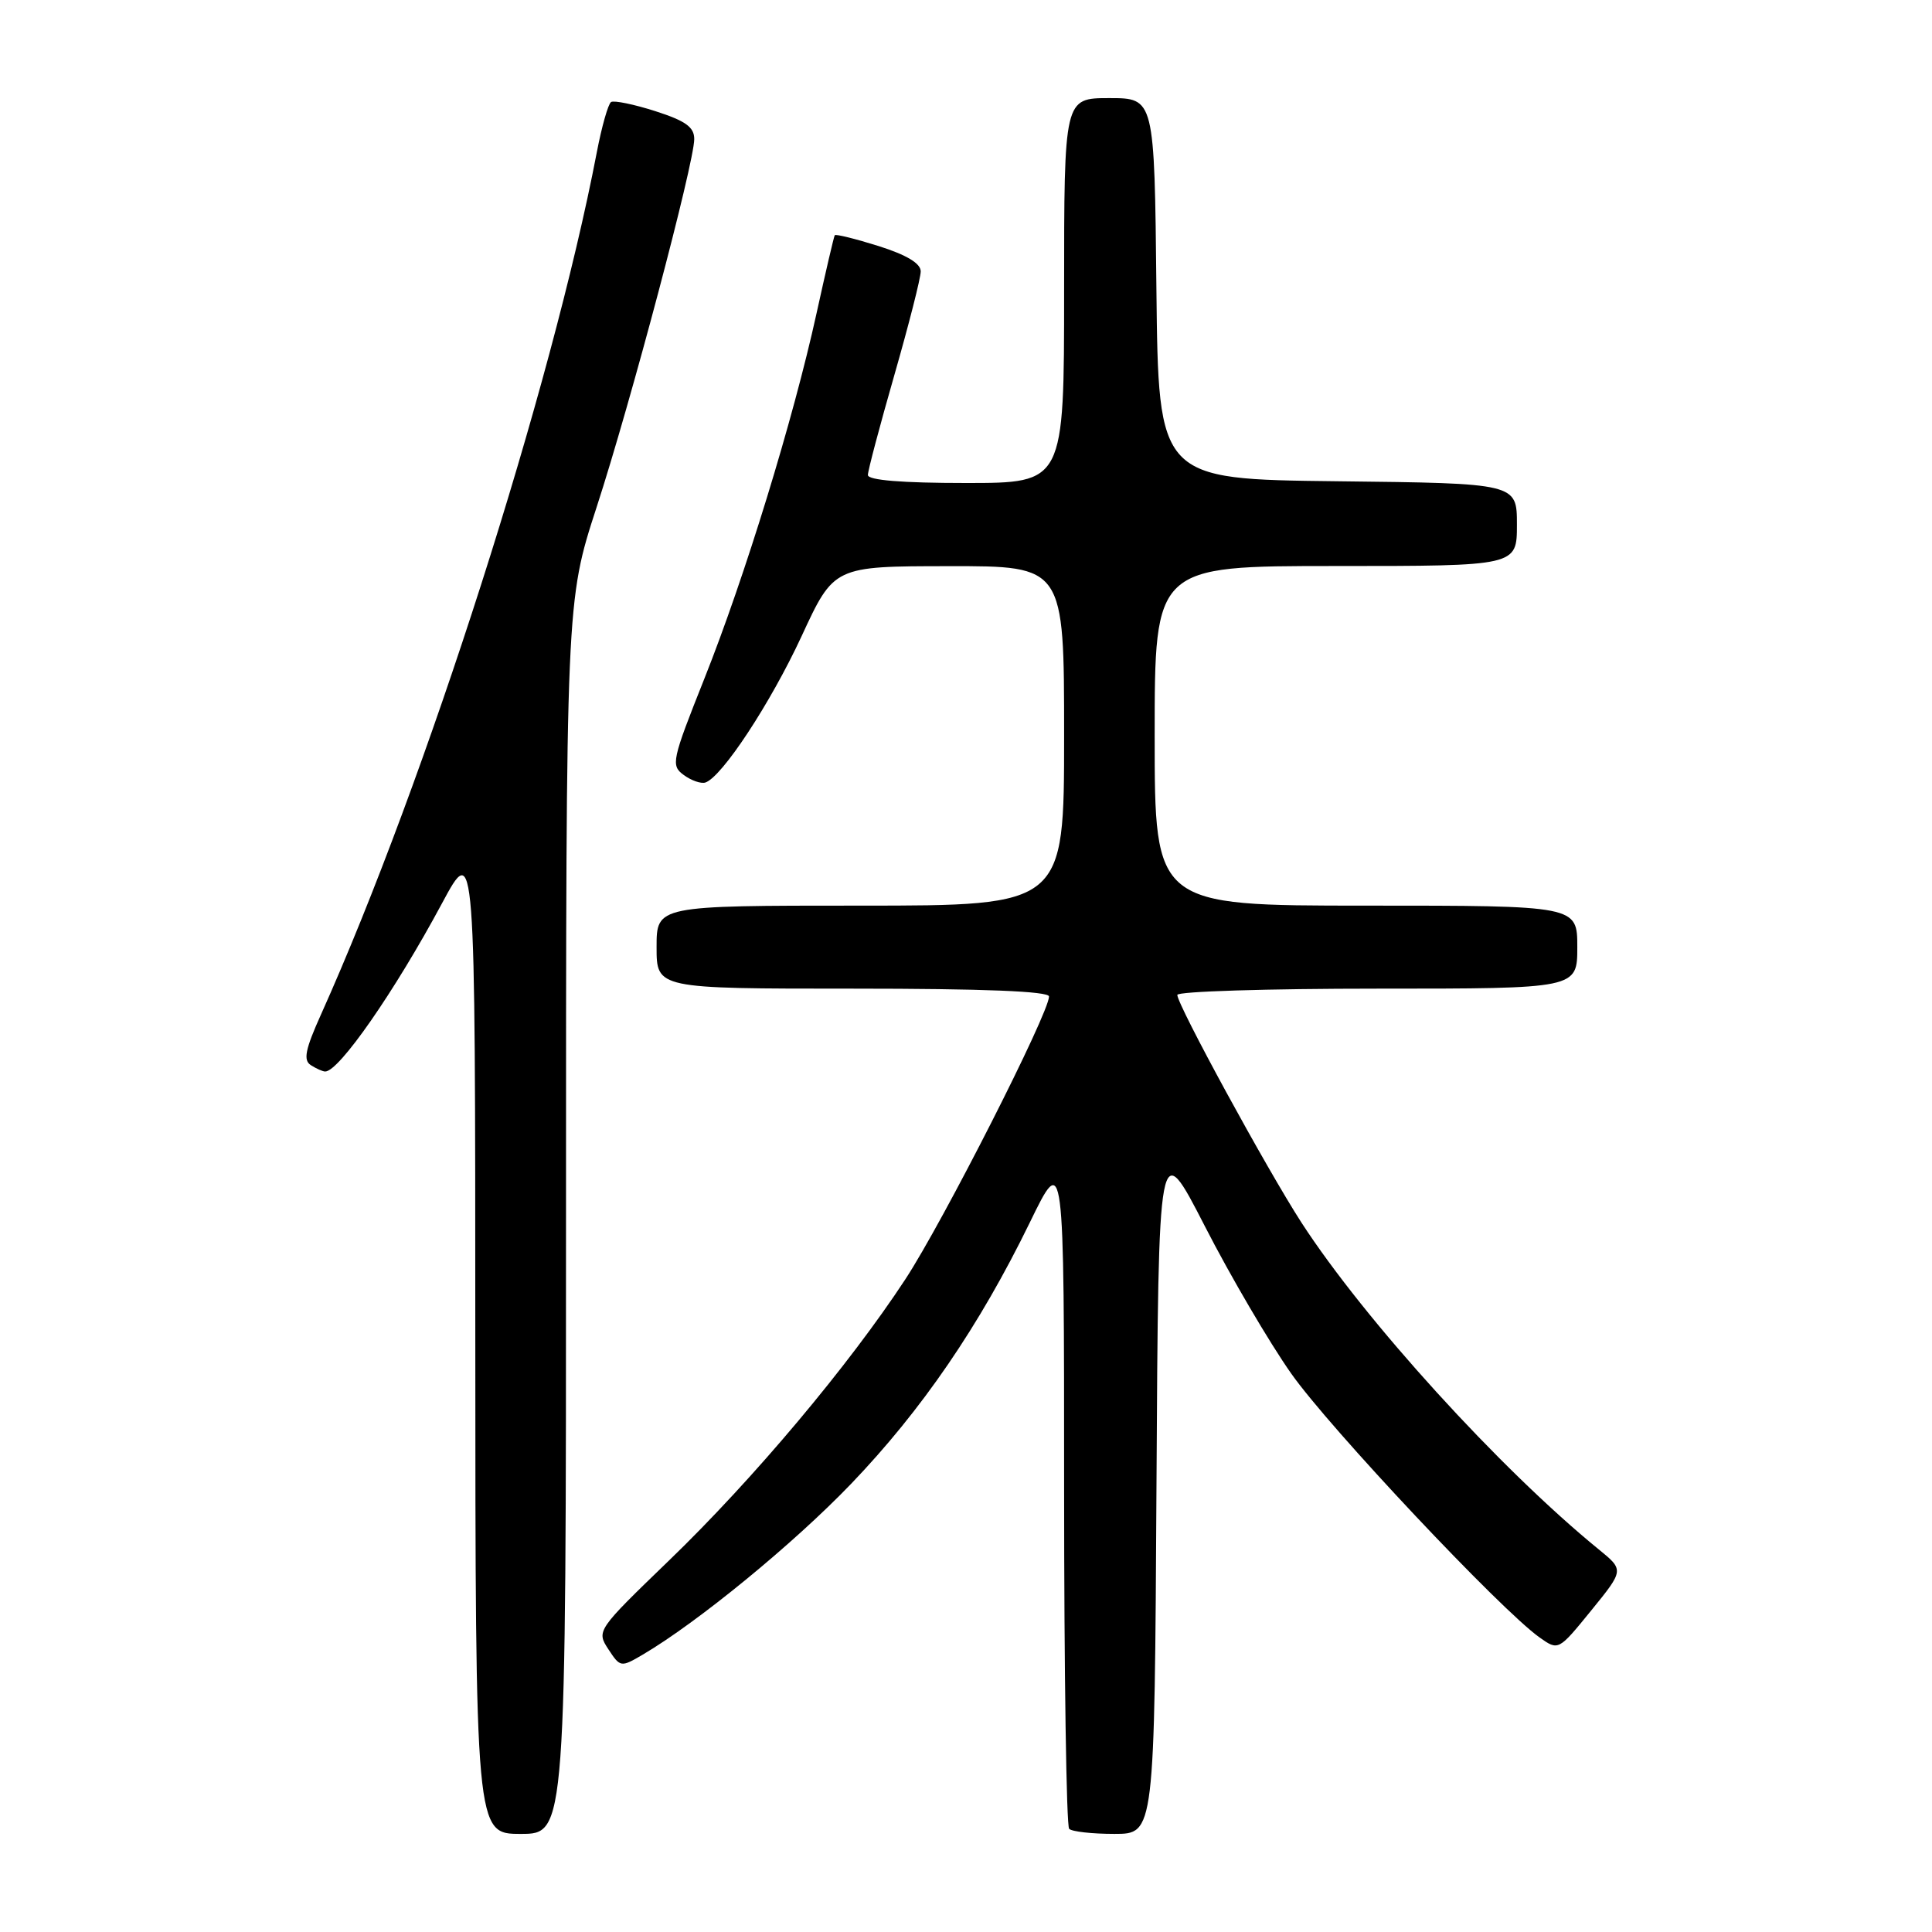 <?xml version="1.0" encoding="UTF-8" standalone="no"?>
<!DOCTYPE svg PUBLIC "-//W3C//DTD SVG 1.1//EN" "http://www.w3.org/Graphics/SVG/1.1/DTD/svg11.dtd" >
<svg xmlns="http://www.w3.org/2000/svg" xmlns:xlink="http://www.w3.org/1999/xlink" version="1.1" viewBox="0 0 256 256">
 <g >
 <path fill="currentColor"
d=" M 75.00 161.34 C 75.00 79.68 75.00 79.68 79.05 67.22 C 83.57 53.33 91.98 21.62 91.99 18.44 C 92.00 16.84 90.85 16.02 86.84 14.73 C 84.00 13.82 81.36 13.28 80.97 13.52 C 80.59 13.76 79.73 16.77 79.07 20.23 C 73.11 51.32 56.42 103.50 42.54 134.41 C 40.44 139.07 40.16 140.49 41.19 141.14 C 41.91 141.60 42.76 141.98 43.08 141.98 C 44.89 142.03 52.27 131.42 58.56 119.71 C 62.97 111.50 62.97 111.50 62.98 177.25 C 63.00 243.00 63.00 243.00 69.00 243.00 C 75.00 243.00 75.00 243.00 75.00 161.34 Z  M 153.24 196.75 C 153.50 150.50 153.50 150.50 159.66 162.50 C 163.04 169.10 168.19 177.88 171.09 182.00 C 176.16 189.21 198.84 213.31 204.00 216.97 C 206.50 218.74 206.50 218.74 210.85 213.39 C 215.20 208.04 215.20 208.04 211.85 205.31 C 198.75 194.63 180.83 174.93 172.45 162.00 C 167.85 154.88 156.00 133.16 156.00 131.83 C 156.00 131.37 167.93 131.00 182.50 131.00 C 209.00 131.00 209.00 131.00 209.00 125.50 C 209.00 120.00 209.00 120.00 181.00 120.00 C 153.00 120.00 153.00 120.00 153.00 97.50 C 153.00 75.00 153.00 75.00 177.00 75.00 C 201.00 75.00 201.00 75.00 201.00 69.52 C 201.00 64.04 201.00 64.04 177.25 63.77 C 153.50 63.50 153.50 63.50 153.23 38.25 C 152.97 13.00 152.97 13.00 146.98 13.00 C 141.00 13.00 141.00 13.00 141.00 38.50 C 141.00 64.00 141.00 64.00 128.00 64.00 C 119.50 64.00 115.00 63.63 115.00 62.94 C 115.00 62.36 116.58 56.41 118.50 49.72 C 120.42 43.03 122.00 36.84 122.00 35.96 C 122.00 34.90 120.13 33.78 116.41 32.60 C 113.34 31.64 110.73 30.99 110.61 31.17 C 110.49 31.35 109.41 36.00 108.20 41.50 C 105.11 55.58 98.68 76.50 93.33 89.93 C 89.01 100.78 88.87 101.43 90.60 102.69 C 91.60 103.43 92.89 103.87 93.46 103.69 C 95.66 102.97 102.09 93.19 106.21 84.31 C 110.50 75.03 110.50 75.03 125.75 75.02 C 141.00 75.00 141.00 75.00 141.00 97.50 C 141.00 120.00 141.00 120.00 114.00 120.00 C 87.00 120.00 87.00 120.00 87.00 125.50 C 87.00 131.00 87.00 131.00 113.00 131.00 C 130.40 131.00 139.00 131.35 139.00 132.04 C 139.00 134.25 124.96 161.89 119.97 169.50 C 112.49 180.91 99.81 196.01 88.63 206.79 C 79.09 216.00 79.02 216.10 80.61 218.53 C 82.19 220.94 82.27 220.95 85.18 219.24 C 92.44 214.97 105.18 204.53 112.77 196.62 C 122.14 186.85 129.79 175.67 136.45 162.00 C 141.00 152.65 141.00 152.65 141.00 197.16 C 141.00 221.64 141.30 241.97 141.67 242.33 C 142.03 242.70 144.73 243.00 147.66 243.00 C 152.98 243.00 152.98 243.00 153.24 196.75 Z "/>
</g>
</svg>